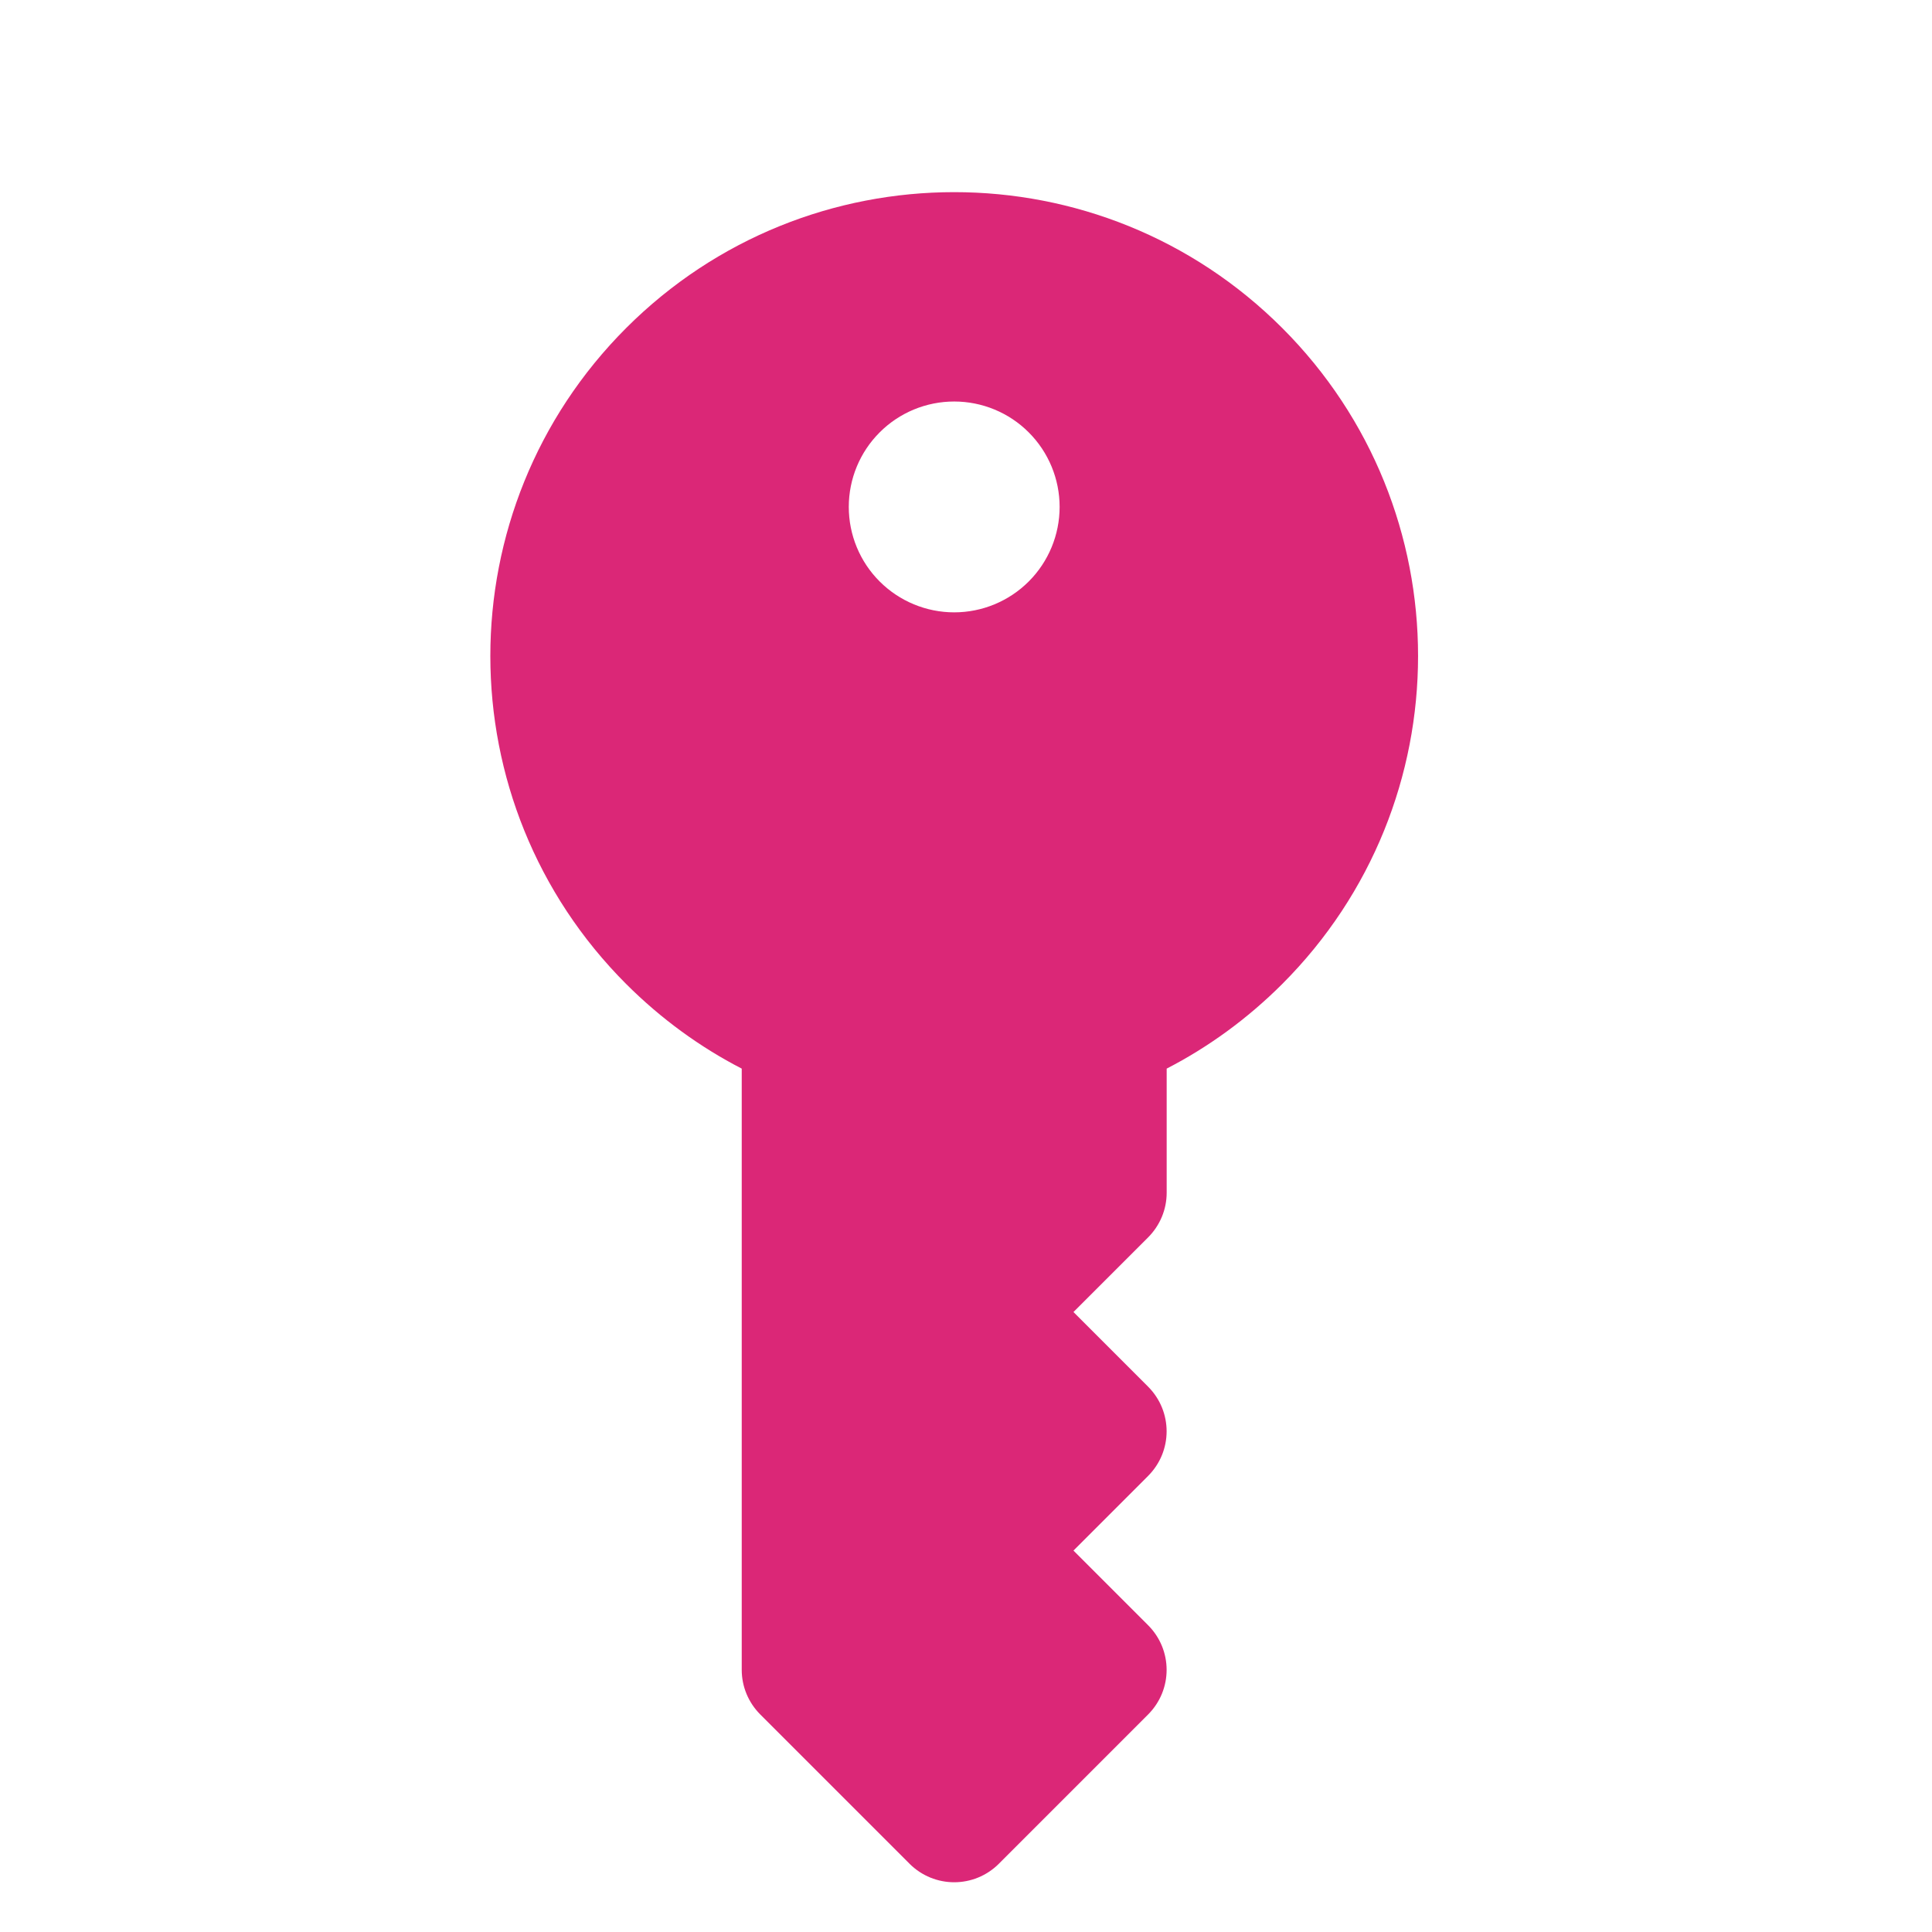 <svg width="61" height="61" viewBox="0 0 61 61" fill="none" xmlns="http://www.w3.org/2000/svg">
<g clip-path="url(#clip0_150460_251)">
<path d="M40.484 31.069C46.203 25.349 46.203 16.076 40.484 10.356C34.764 4.637 25.491 4.637 19.771 10.356C14.052 16.076 14.052 25.349 19.771 31.069C20.872 32.169 22.107 33.064 23.419 33.74V52.723C23.419 53.253 23.631 53.759 24.008 54.135L28.715 58.843C29.498 59.625 30.757 59.625 31.54 58.843L36.247 54.135C37.03 53.353 37.03 52.093 36.247 51.311L33.893 48.957L36.247 46.603C37.03 45.821 37.03 44.562 36.247 43.779L33.893 41.425L36.247 39.072C36.624 38.695 36.836 38.189 36.836 37.659V33.74C38.148 33.064 39.383 32.169 40.484 31.069ZM27.774 13.652C28.398 13.027 29.245 12.677 30.127 12.677C31.01 12.677 31.857 13.027 32.481 13.652C33.105 14.276 33.456 15.122 33.456 16.005C33.456 16.888 33.105 17.735 32.481 18.359C31.857 18.983 31.01 19.334 30.127 19.334C29.245 19.334 28.398 18.983 27.774 18.359C27.149 17.735 26.799 16.888 26.799 16.005C26.799 15.122 27.149 14.276 27.774 13.652Z" fill="#DB2777"/>
</g>
<defs>
<clipPath id="clip0_150460_251">
<rect width="42.607" height="42.607" fill="white" transform="translate(0 30.127) rotate(-45)"/>
</clipPath>
</defs>
</svg>
